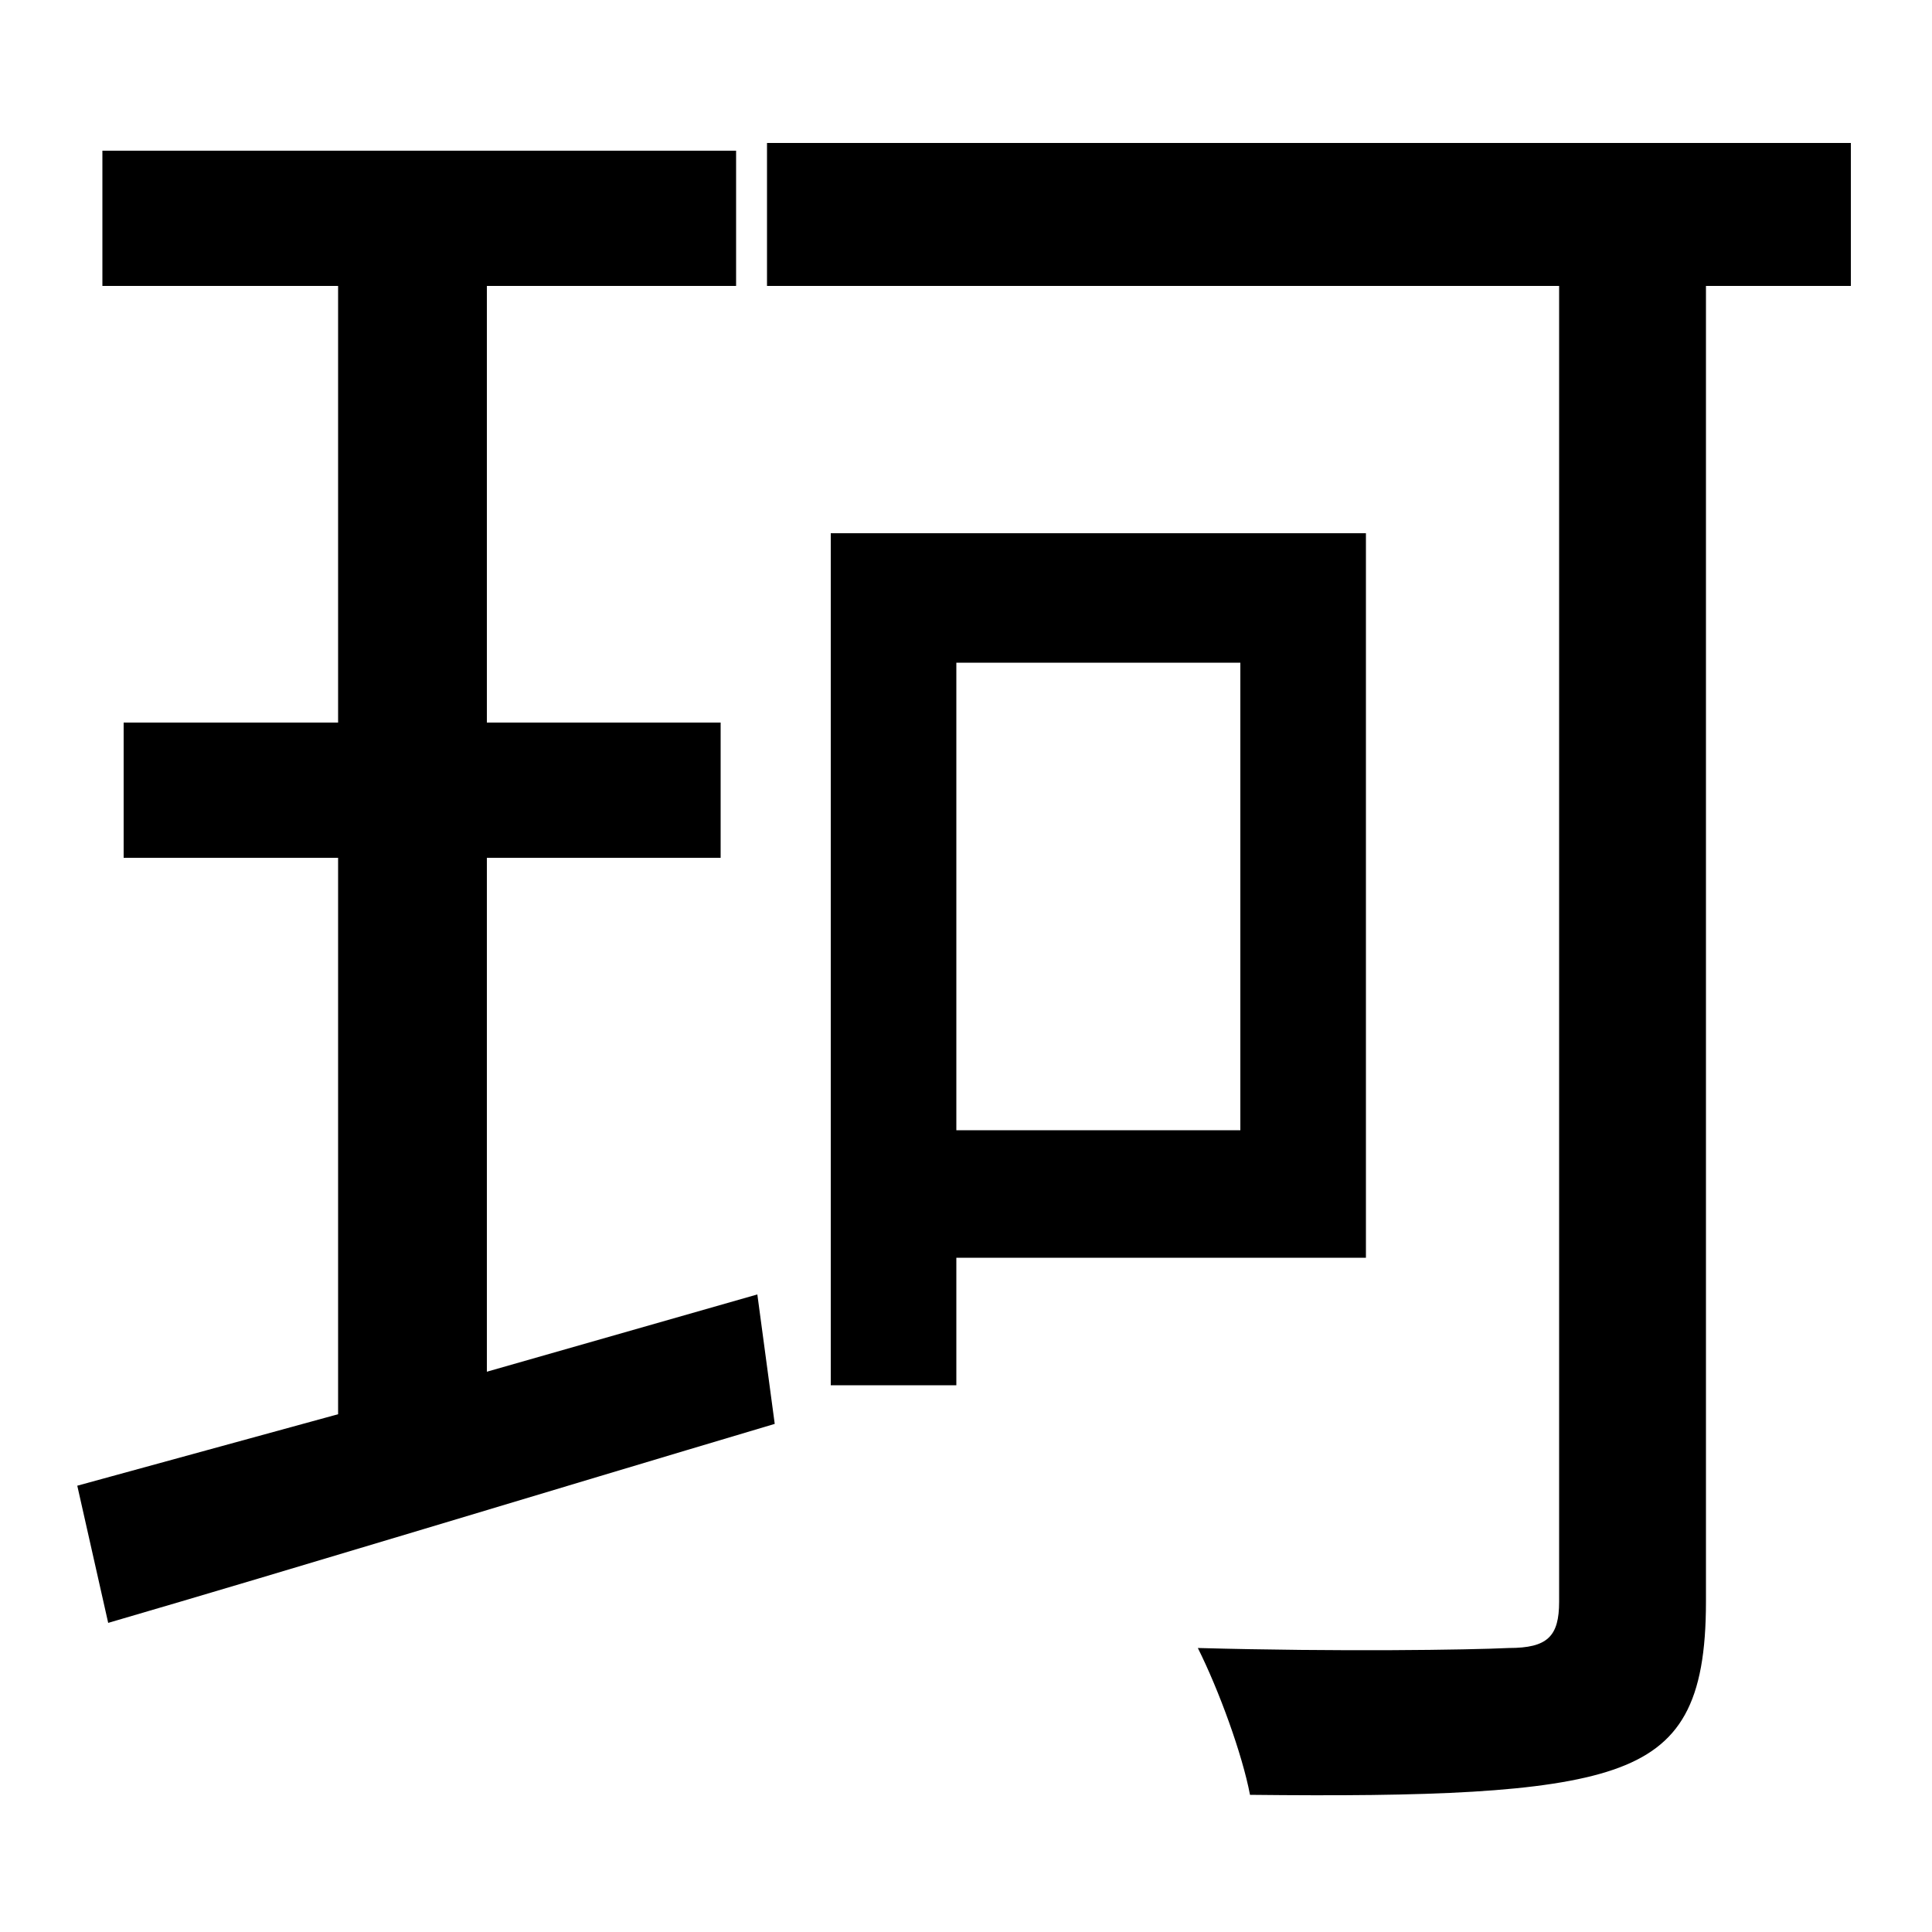 <svg xmlns="http://www.w3.org/2000/svg"
    viewBox="0 0 1000 1000">
  <!--
© 2014-2021 Adobe (http://www.adobe.com/).
Noto is a trademark of Google Inc.
This Font Software is licensed under the SIL Open Font License, Version 1.1. This Font Software is distributed on an "AS IS" BASIS, WITHOUT WARRANTIES OR CONDITIONS OF ANY KIND, either express or implied. See the SIL Open Font License for the specific language, permissions and limitations governing your use of this Font Software.
http://scripts.sil.org/OFL
  -->
<path d="M40 769L56 840C152 812 280 773 401 737L392 670 252 710 252 444 373 444 373 374 252 374 252 148 381 148 381 78 53 78 53 148 175 148 175 374 64 374 64 444 175 444 175 732ZM397 74L397 148 807 148 807 829C807 847 801 853 781 853 760 854 693 855 620 853 631 875 643 908 647 929 739 930 800 928 835 916 870 904 883 881 883 829L883 148 958 148 958 74ZM495 343L642 343 642 585 495 585ZM430 276L430 717 495 717 495 651 707 651 707 276Z"/>
</svg>